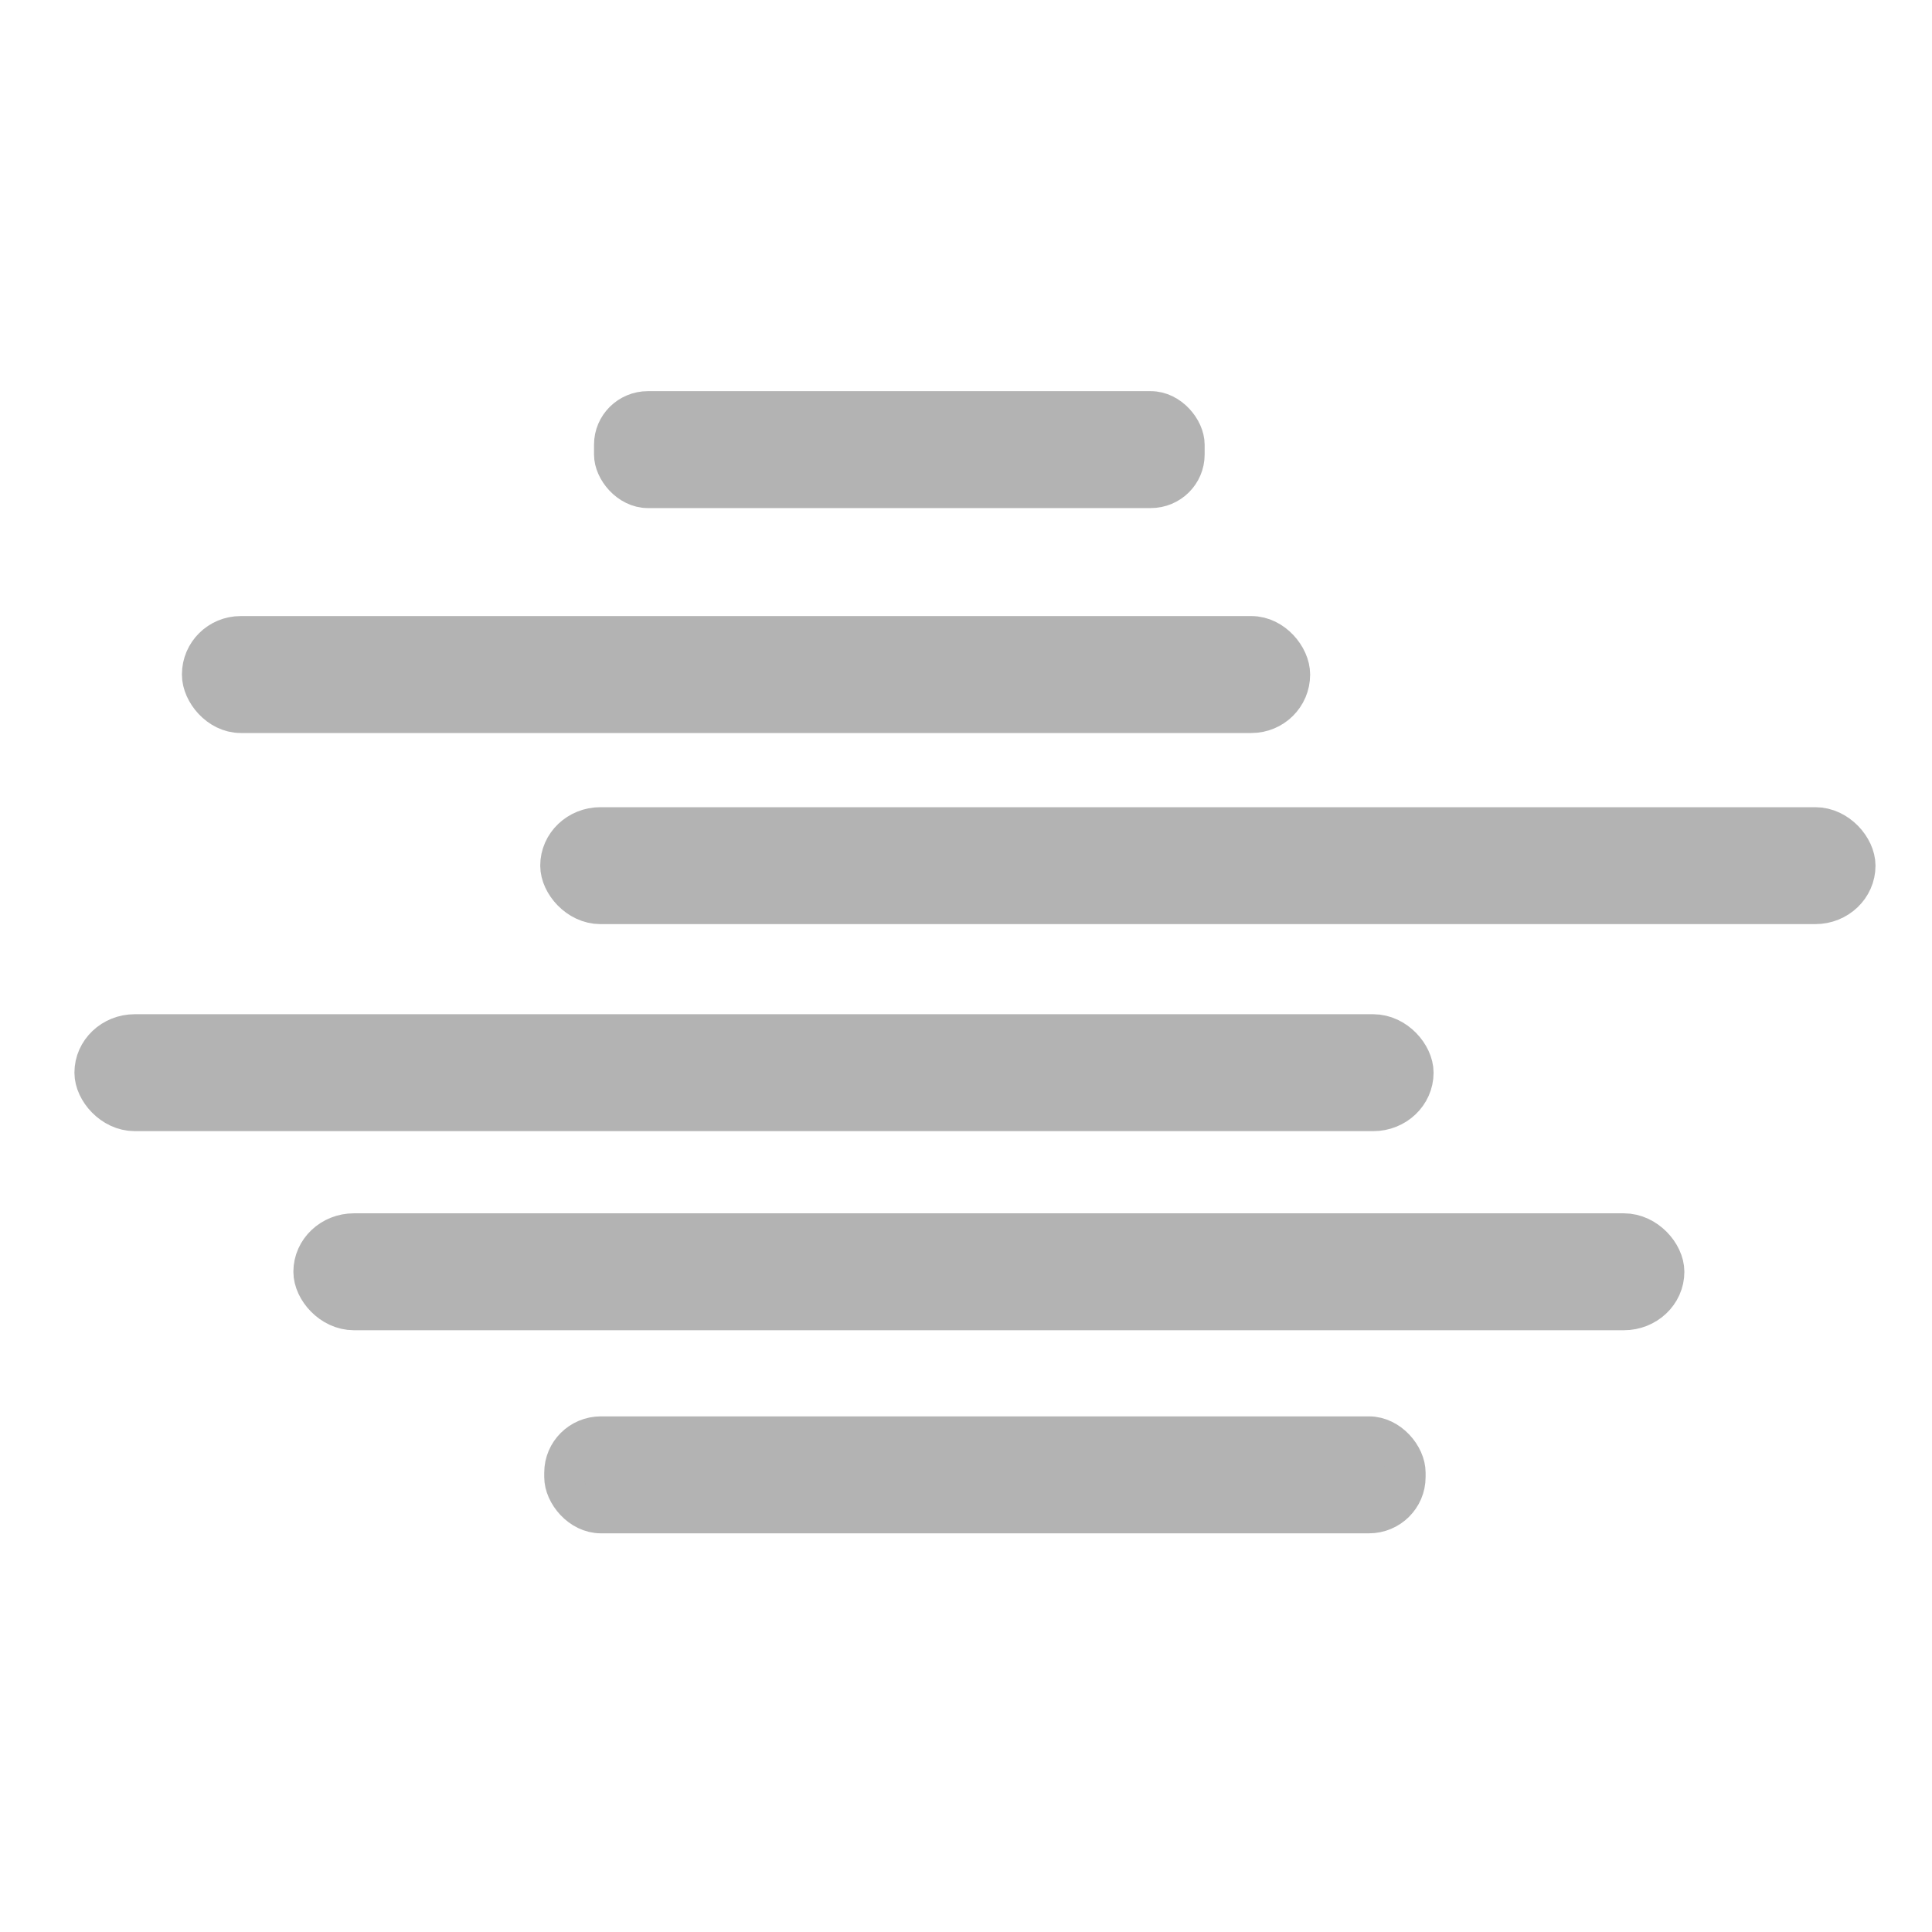 <?xml version="1.0" encoding="UTF-8" standalone="no"?>
<!-- Created with Inkscape (http://www.inkscape.org/) -->

<svg
   version="1.1"
   id="svg245"
   width="50"
   height="50"
   viewBox="0 0 50 50"
   sodipodi:docname="09d.svg"
   inkscape:version="1.2.1 (9c6d41e410, 2022-07-14)"
   xmlns:inkscape="http://www.inkscape.org/namespaces/inkscape"
   xmlns:sodipodi="http://sodipodi.sourceforge.net/DTD/sodipodi-0.dtd"
   xmlns="http://www.w3.org/2000/svg"
   xmlns:svg="http://www.w3.org/2000/svg">
  <defs
     id="defs249" />
  <sodipodi:namedview
     id="namedview247"
     pagecolor="#ffffff"
     bordercolor="#666666"
     borderopacity="1.0"
     inkscape:showpageshadow="2"
     inkscape:pageopacity="0.0"
     inkscape:pagecheckerboard="0"
     inkscape:deskcolor="#d1d1d1"
     showgrid="false"
     inkscape:zoom="6.2775002"
     inkscape:cx="37.594582"
     inkscape:cy="20.868179"
     inkscape:window-width="1920"
     inkscape:window-height="1017"
     inkscape:window-x="-8"
     inkscape:window-y="-8"
     inkscape:window-maximized="1"
     inkscape:current-layer="g251" />
  <g
     inkscape:groupmode="layer"
     inkscape:label="Image"
     id="g251">
    <rect
       style="fill:#b3b3b3;stroke:#b3b3b3;stroke-width:0.862"
       id="rect8839"
       width="14.941"
       height="2.164"
       x="15.804"
       y="10.554"
       rx="0.963"
       ry="0.954" />
    <rect
       style="fill:#b3b3b3;stroke:#b3b3b3;stroke-width:1.112"
       id="rect8839-1"
       width="28.086"
       height="1.914"
       x="5.264"
       y="16.5"
       rx="0.963"
       ry="0.954" />
    <rect
       style="fill:#b3b3b3;stroke:#b3b3b3;stroke-width:1.188"
       id="rect8839-1-1"
       width="33.369"
       height="1.838"
       x="14.575"
       y="21.484"
       rx="0.963"
       ry="0.954" />
    <rect
       style="fill:#b3b3b3;stroke:#b3b3b3;stroke-width:1.196"
       id="rect8839-1-6"
       width="33.979"
       height="1.83"
       x="2.524"
       y="26.846"
       rx="0.963"
       ry="0.954" />
    <rect
       style="fill:#b3b3b3;stroke:#b3b3b3;stroke-width:1.207"
       id="rect8839-1-2"
       width="34.792"
       height="1.819"
       x="8.196"
       y="32.004"
       rx="0.963"
       ry="0.954" />
    <rect
       style="fill:#b3b3b3;stroke:#b3b3b3;stroke-width:1.007"
       id="rect8839-1-0"
       width="21.803"
       height="2.02"
       x="14.588"
       y="37.159"
       rx="0.963"
       ry="0.954" />
  </g>
</svg>
